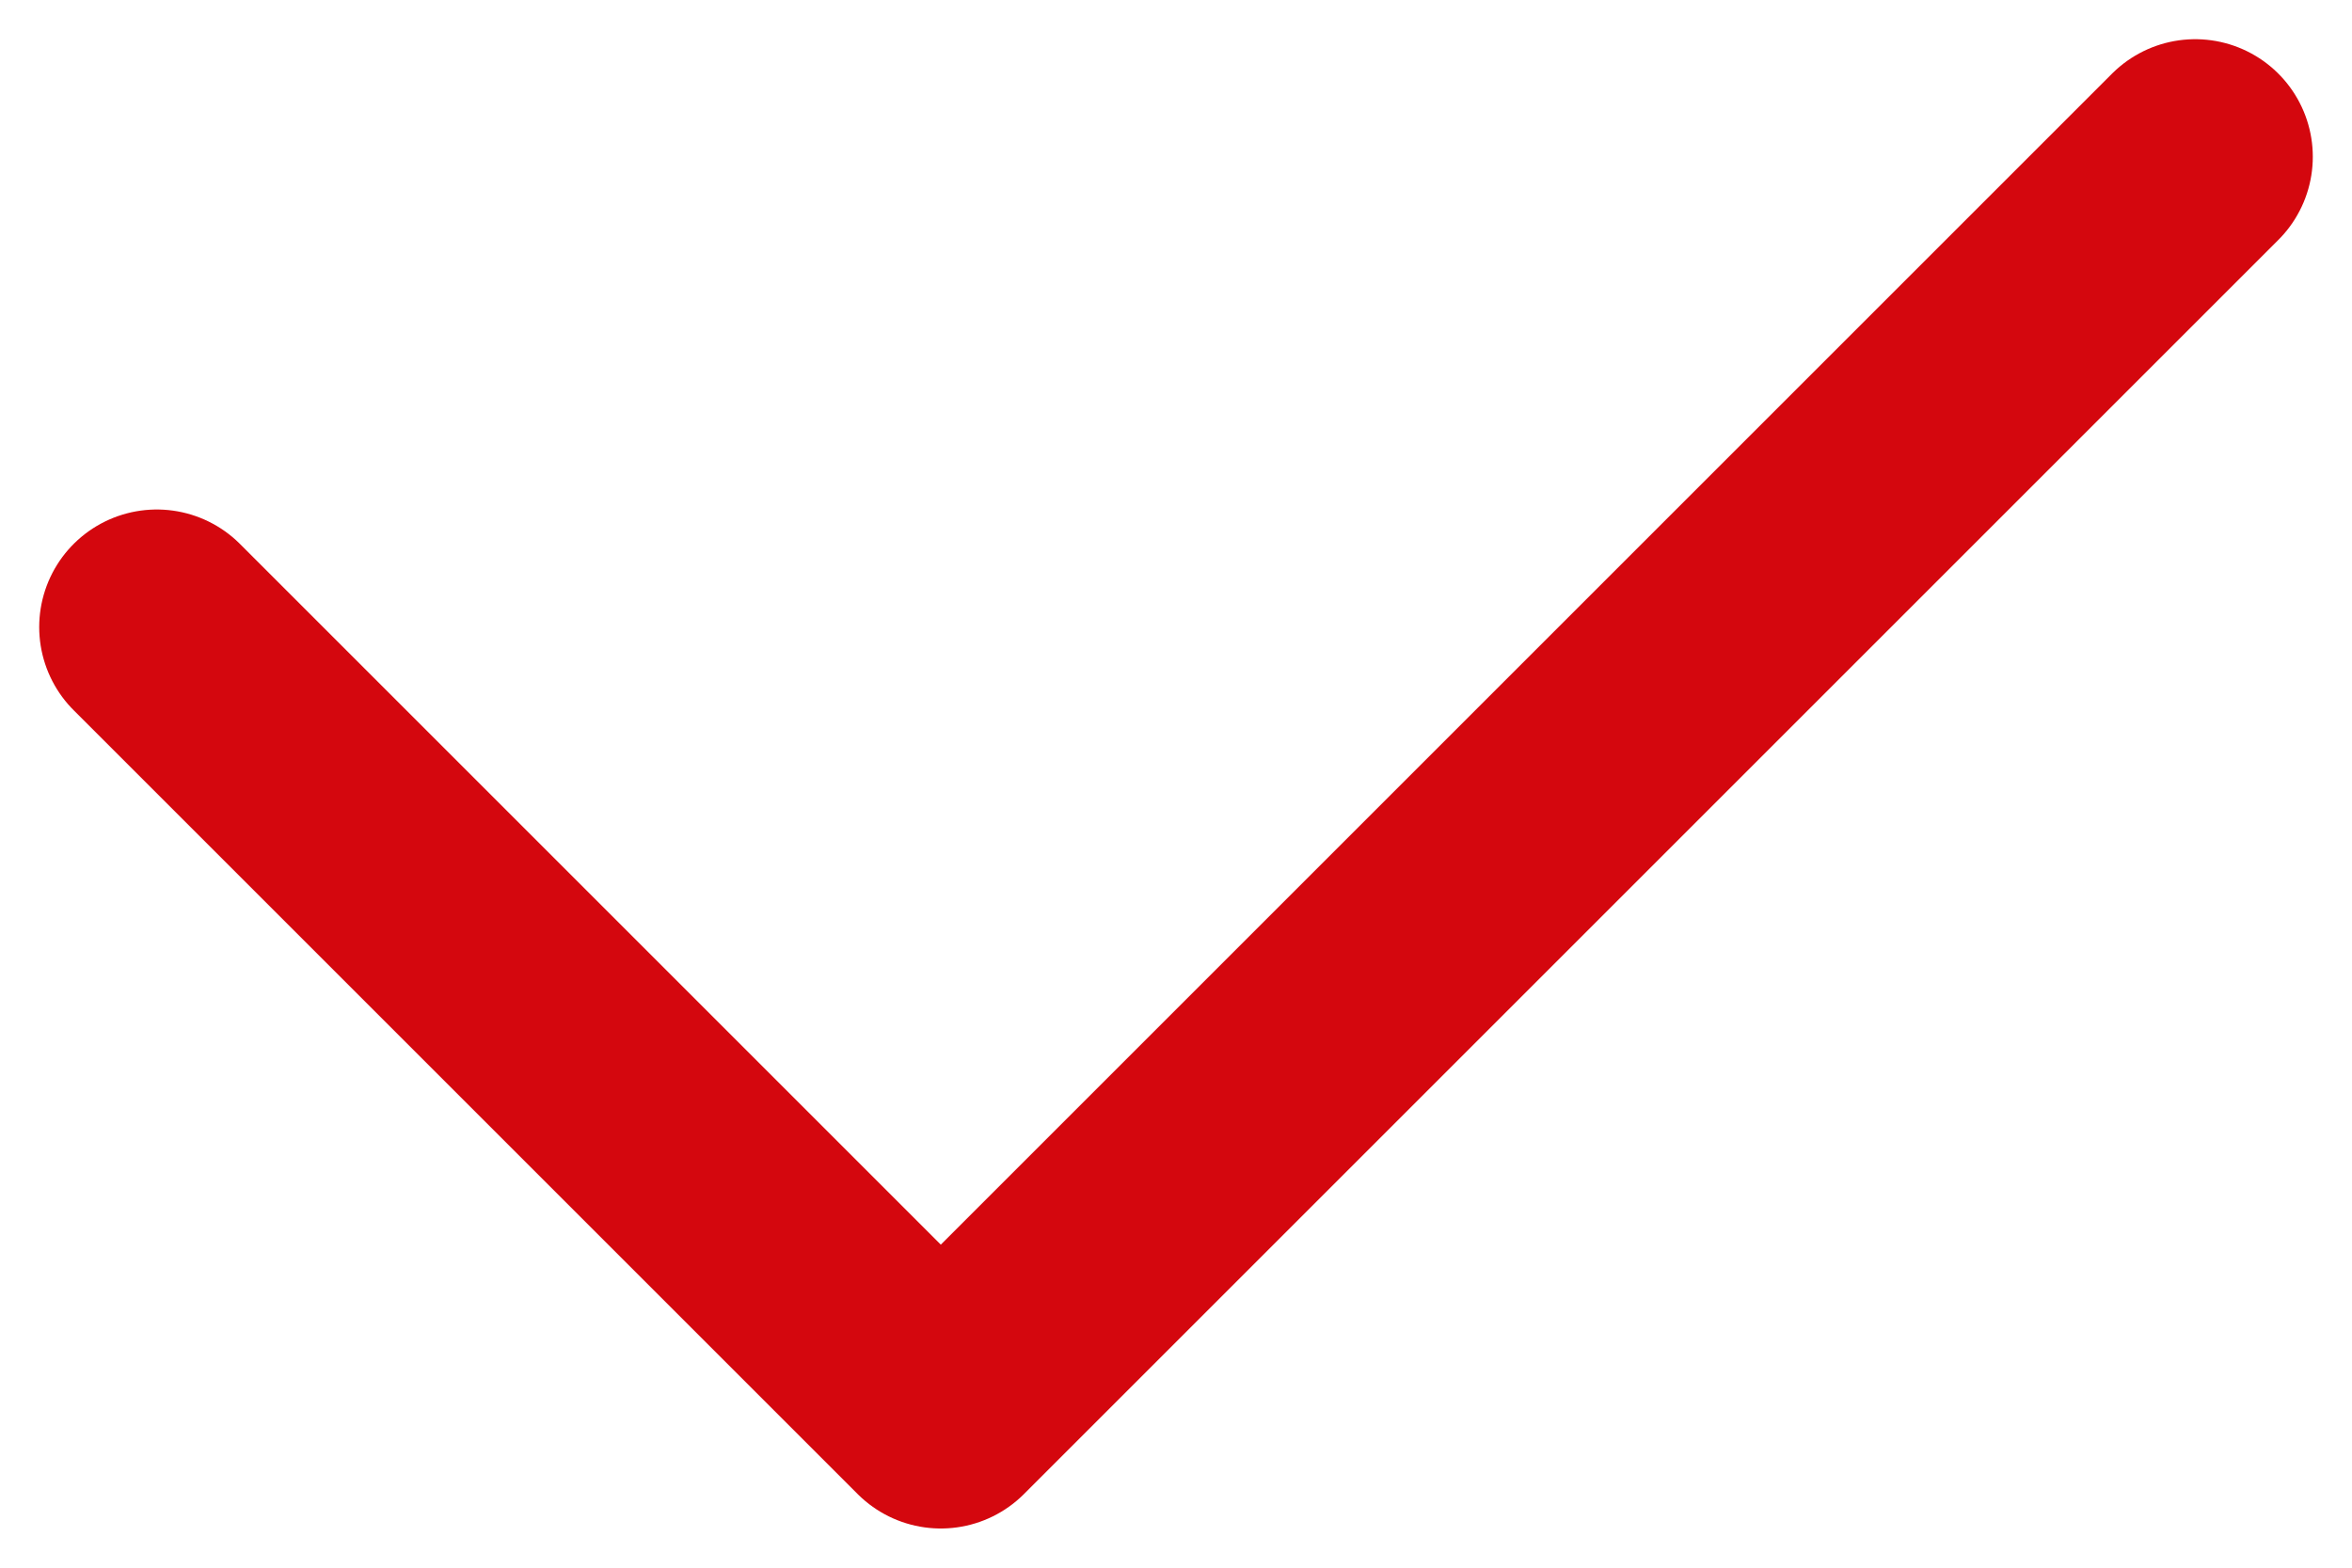 <svg width="15" height="10" viewBox="0 0 15 10" fill="none" xmlns="http://www.w3.org/2000/svg">
<path d="M1 4L6 9L14 1" stroke="#D4070E" stroke-width="1.5" stroke-linecap="round" stroke-linejoin="round"/>
</svg>

